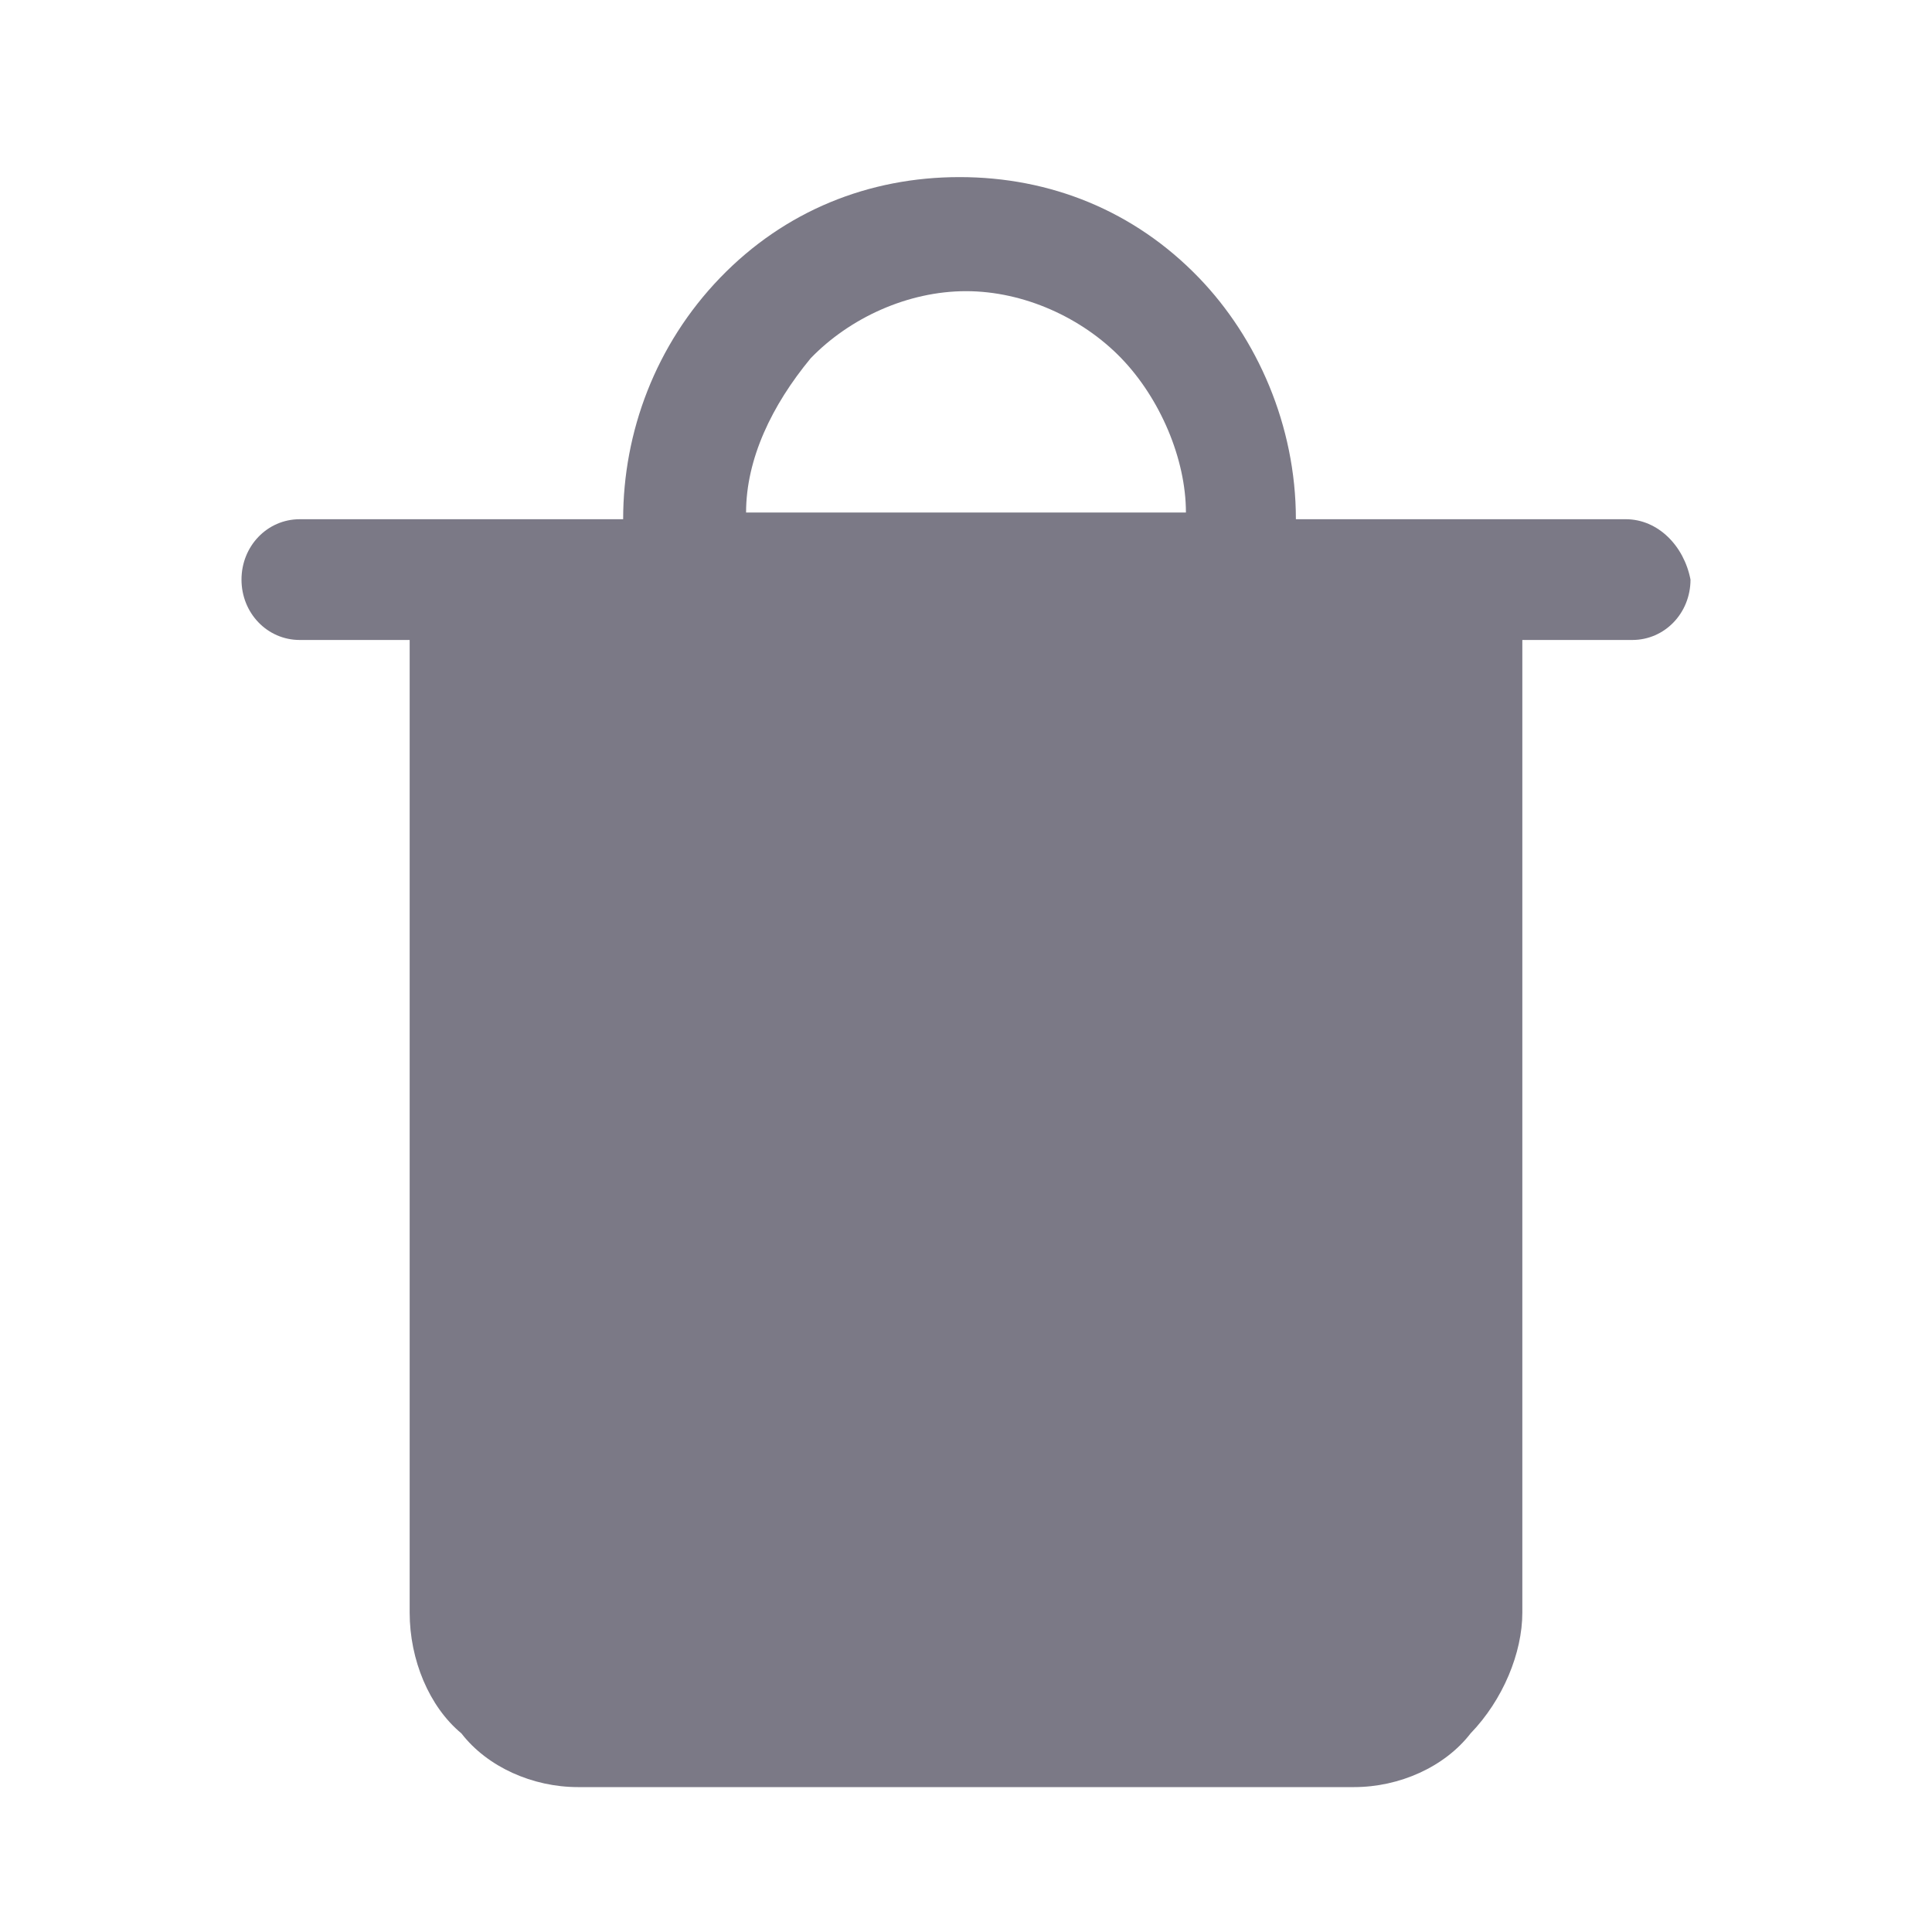 <svg width="24" height="24" viewBox="0 0 24 24" fill="none" xmlns="http://www.w3.org/2000/svg">
<path fill-rule="evenodd" clip-rule="evenodd" d="M20.196 6.45H18.107H16.098C16.098 5.283 15.616 4.2 14.893 3.45C14.089 2.617 13.045 2.2 11.92 2.2C10.795 2.2 9.75 2.617 8.946 3.45C8.143 4.283 7.741 5.367 7.741 6.45H5.812H3.723C3.321 6.45 3 6.783 3 7.2C3 7.617 3.321 7.95 3.723 7.95H5.089V20.033C5.089 20.617 5.33 21.2 5.732 21.533C6.054 21.95 6.616 22.2 7.179 22.2H16.821C17.384 22.2 17.946 21.95 18.268 21.533C18.67 21.117 18.911 20.533 18.911 20.033V7.95H20.277C20.679 7.95 21 7.617 21 7.2C20.92 6.783 20.598 6.45 20.196 6.45ZM10.071 4.45C10.554 3.95 11.277 3.617 12 3.617C12.723 3.617 13.446 3.95 13.929 4.45C14.411 4.95 14.732 5.7 14.732 6.367H9.268C9.268 5.7 9.589 5.033 10.071 4.45Z" fill="#7B7986"/>
</svg>
